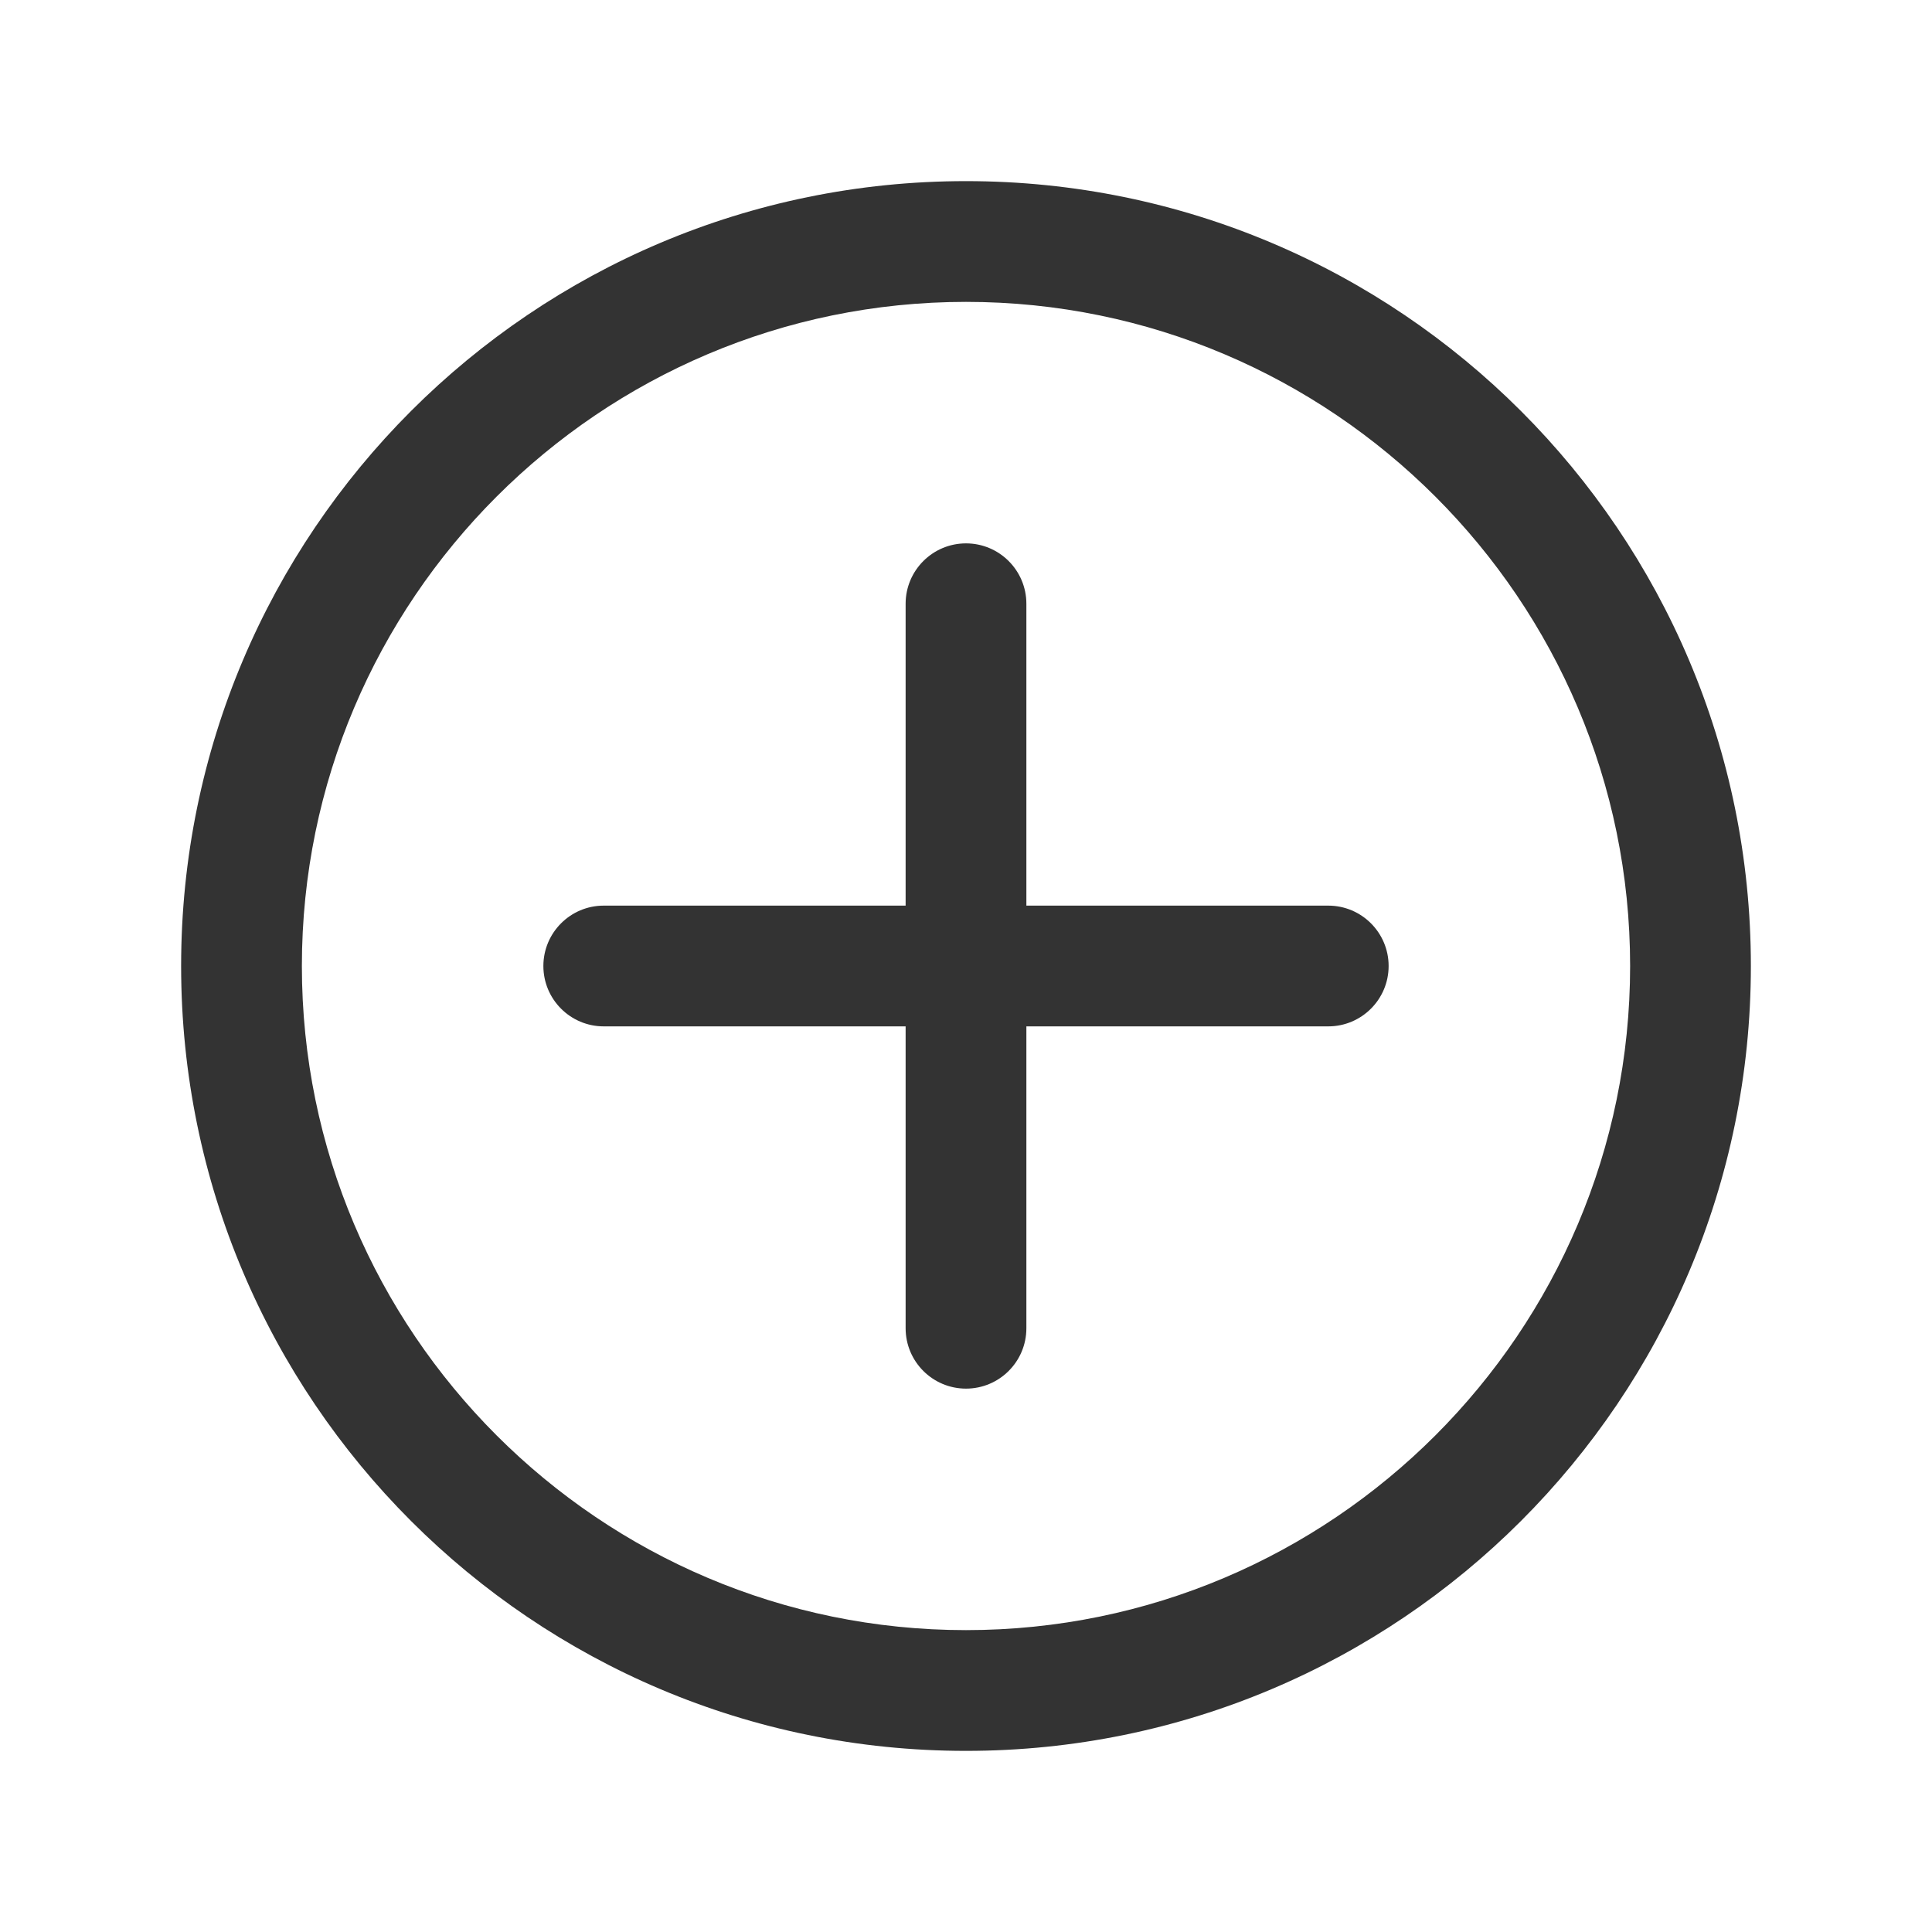<?xml version="1.0" encoding="utf-8"?>
<!-- Generator: Adobe Illustrator 23.0.0, SVG Export Plug-In . SVG Version: 6.00 Build 0)  -->
<svg version="1.1" id="图层_1" xmlns="http://www.w3.org/2000/svg" xmlns:xlink="http://www.w3.org/1999/xlink" x="0px" y="0px"
	 viewBox="0 0 200 200" style="enable-background:new 0 0 200 200;" xml:space="preserve">
<style type="text/css">
	.st0{fill:#333333;}
</style>
<g>
	<g>
		<g>
			<path class="st0" d="M100,31.25c37.91,0,68.75,30.84,68.75,68.75s-30.84,68.75-68.75,68.75S31.25,137.91,31.25,100
				S62.09,31.25,100,31.25 M100,18.75c-44.87,0-81.25,36.38-81.25,81.25s36.38,81.25,81.25,81.25c44.87,0,81.25-36.38,81.25-81.25
				S144.87,18.75,100,18.75L100,18.75z"/>
		</g>
	</g>
	<g>
		<g>
			<path class="st0" d="M137.5,106.25h-75c-3.45,0-6.25-2.8-6.25-6.25s2.8-6.25,6.25-6.25h75c3.45,0,6.25,2.8,6.25,6.25
				S140.95,106.25,137.5,106.25z"/>
		</g>
	</g>
	<g>
		<g>
			<path class="st0" d="M100,143.75c-3.45,0-6.25-2.8-6.25-6.25v-75c0-3.45,2.8-6.25,6.25-6.25c3.45,0,6.25,2.8,6.25,6.25v75
				C106.25,140.95,103.45,143.75,100,143.75z"/>
		</g>
	</g>
</g>
</svg>
